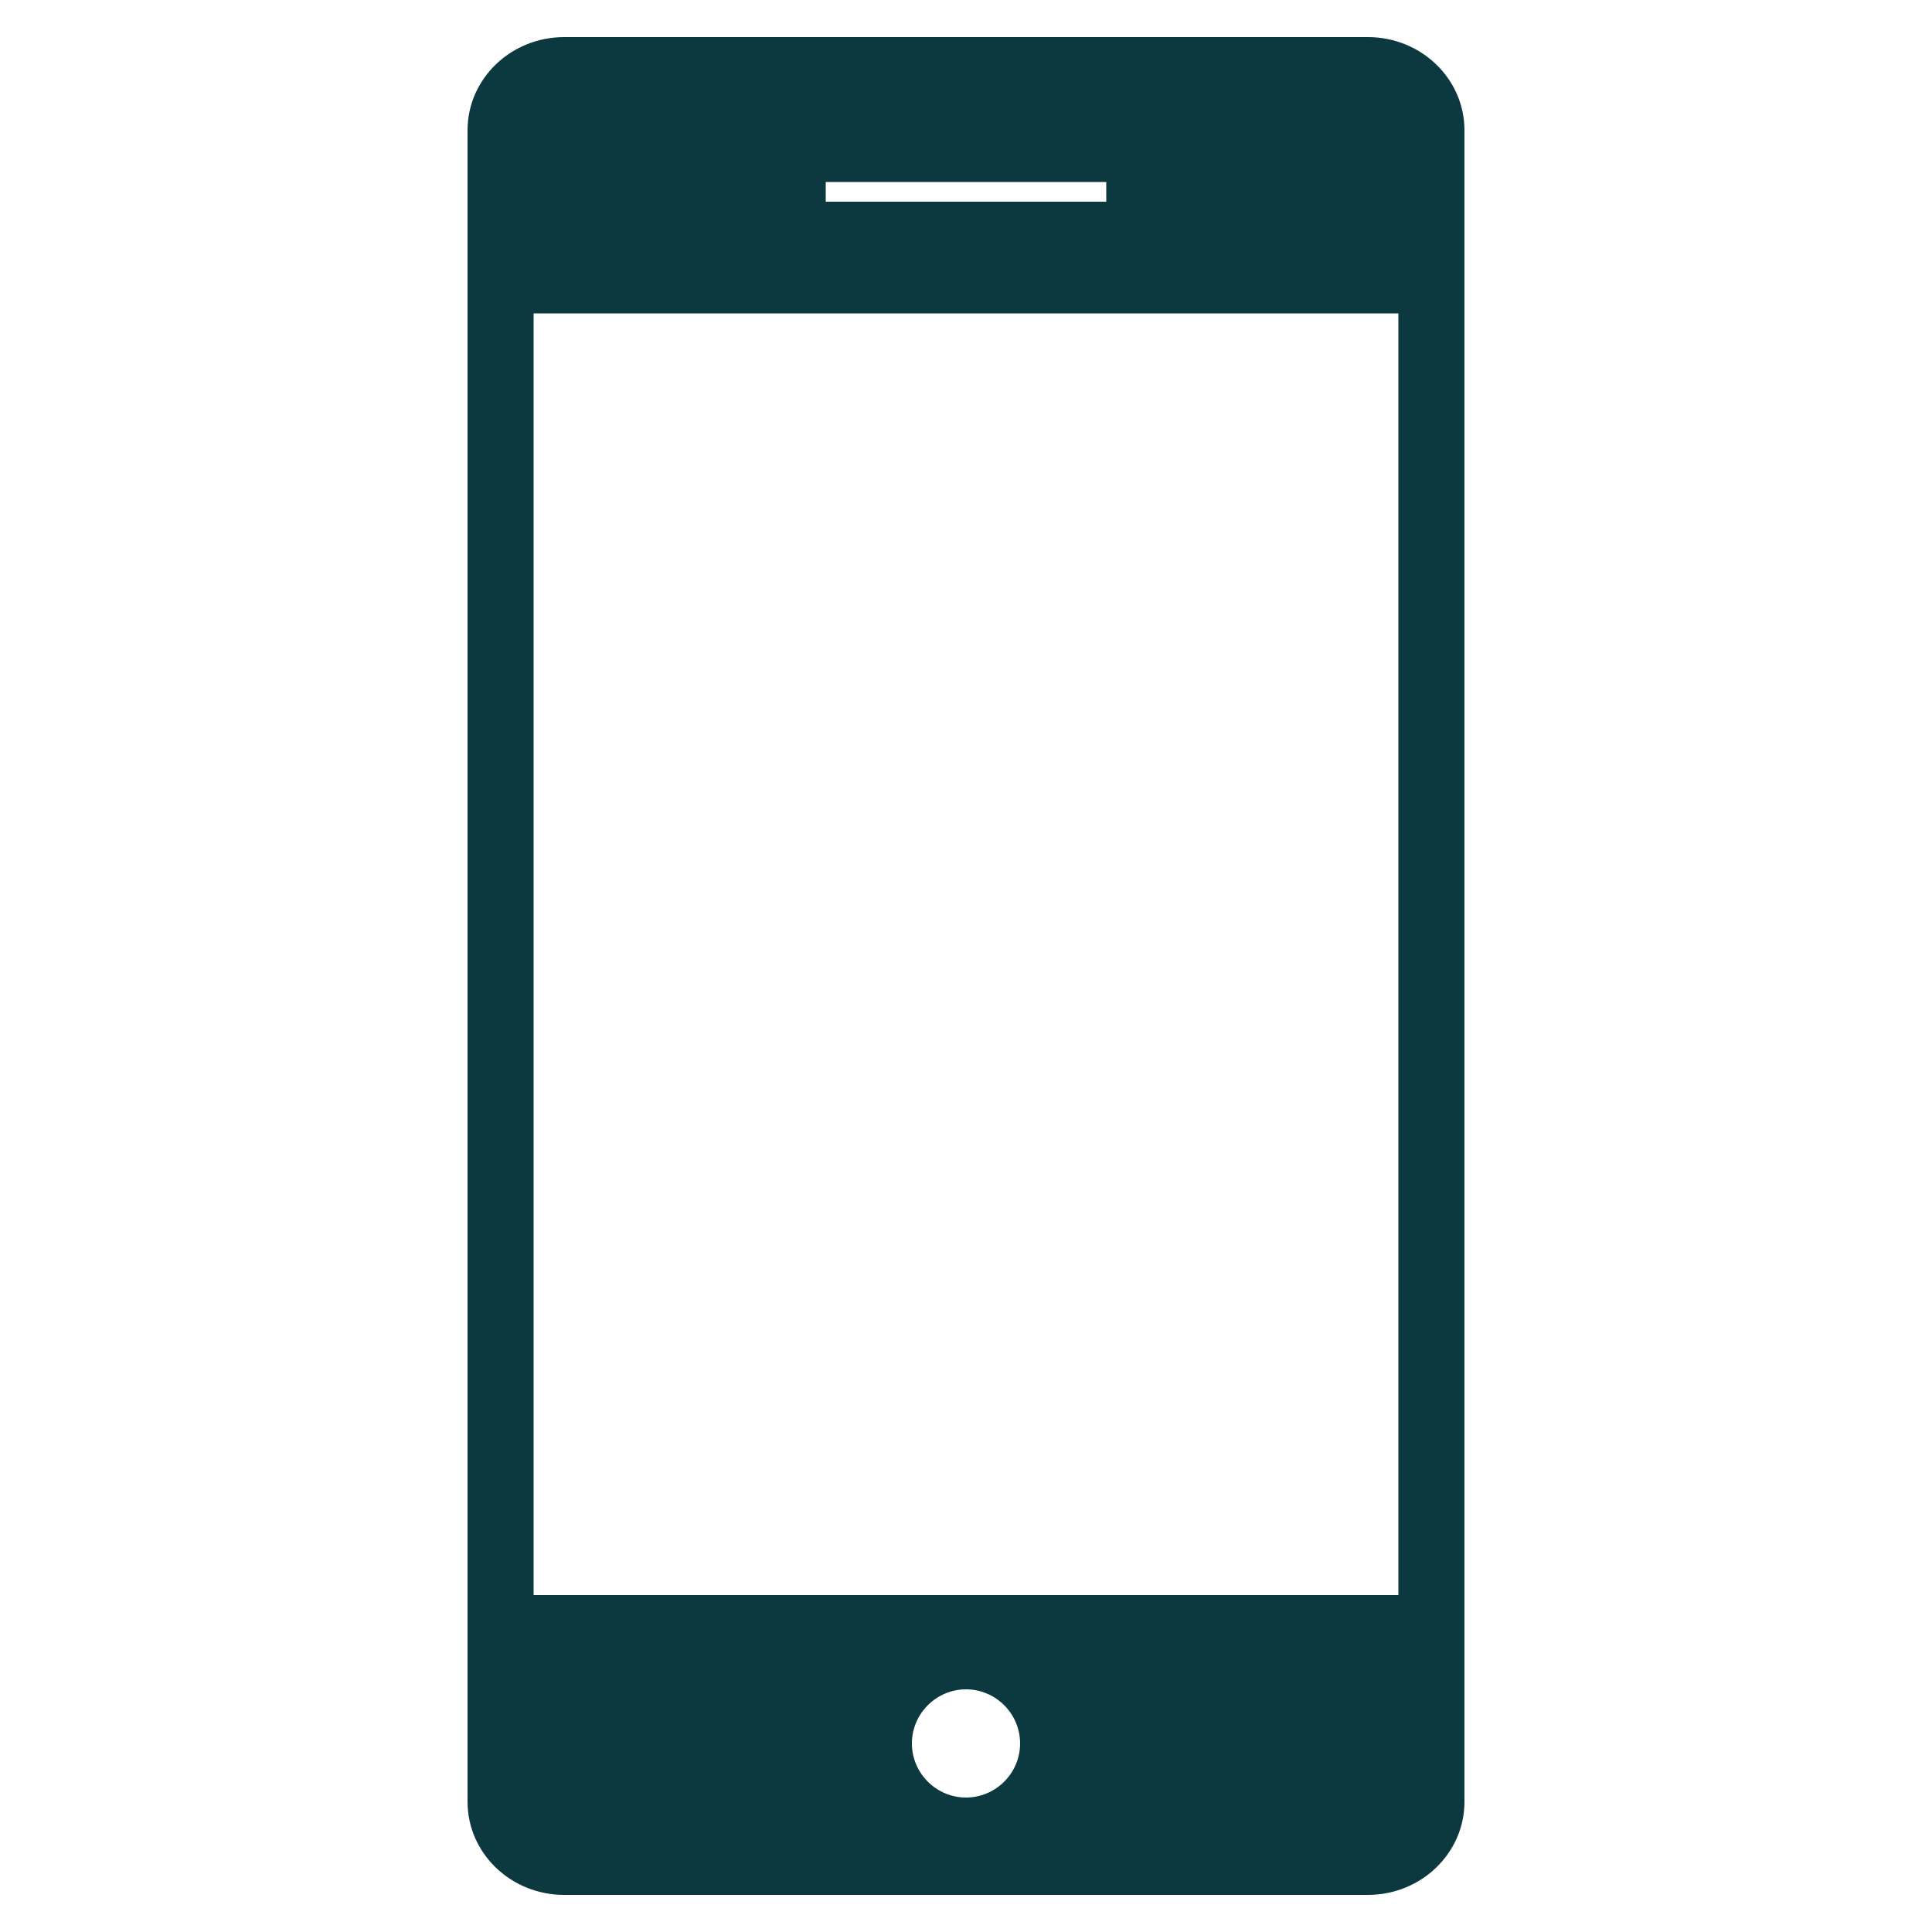<?xml version="1.0" encoding="utf-8"?>
<!-- Generator: Adobe Illustrator 23.0.4, SVG Export Plug-In . SVG Version: 6.00 Build 0)  -->
<svg version="1.1" id="Layer_1" xmlns="http://www.w3.org/2000/svg" xmlns:xlink="http://www.w3.org/1999/xlink" x="0px" y="0px"
	 viewBox="0 0 50 50" style="enable-background:new 0 0 50 50;" xml:space="preserve">
<style type="text/css">
	.st0{clip-path:url(#SVGID_2_);fill:#0C393F;}
</style>
<g>
	<defs>
		<rect id="SVGID_1_" width="50" height="50"/>
	</defs>
	<clipPath id="SVGID_2_">
		<use xlink:href="#SVGID_1_"  style="overflow:visible;"/>
	</clipPath>
	<path class="st0" d="M35.4,0.96H14.6c-1.38,0-2.5,1.08-2.5,2.41v43.26c0,1.33,1.12,2.41,2.5,2.41h20.8c1.38,0,2.5-1.08,2.5-2.41
		V3.37C37.9,2.04,36.78,0.96,35.4,0.96 M21.37,4.71h7.26v0.51h-7.26V4.71z M25,46.52c-0.77,0-1.4-0.63-1.4-1.4
		c0-0.77,0.63-1.4,1.4-1.4c0.77,0,1.4,0.63,1.4,1.4C26.4,45.89,25.77,46.52,25,46.52 M36.19,41.28H13.81V8.11h22.38V41.28z"/>
</g>
</svg>

